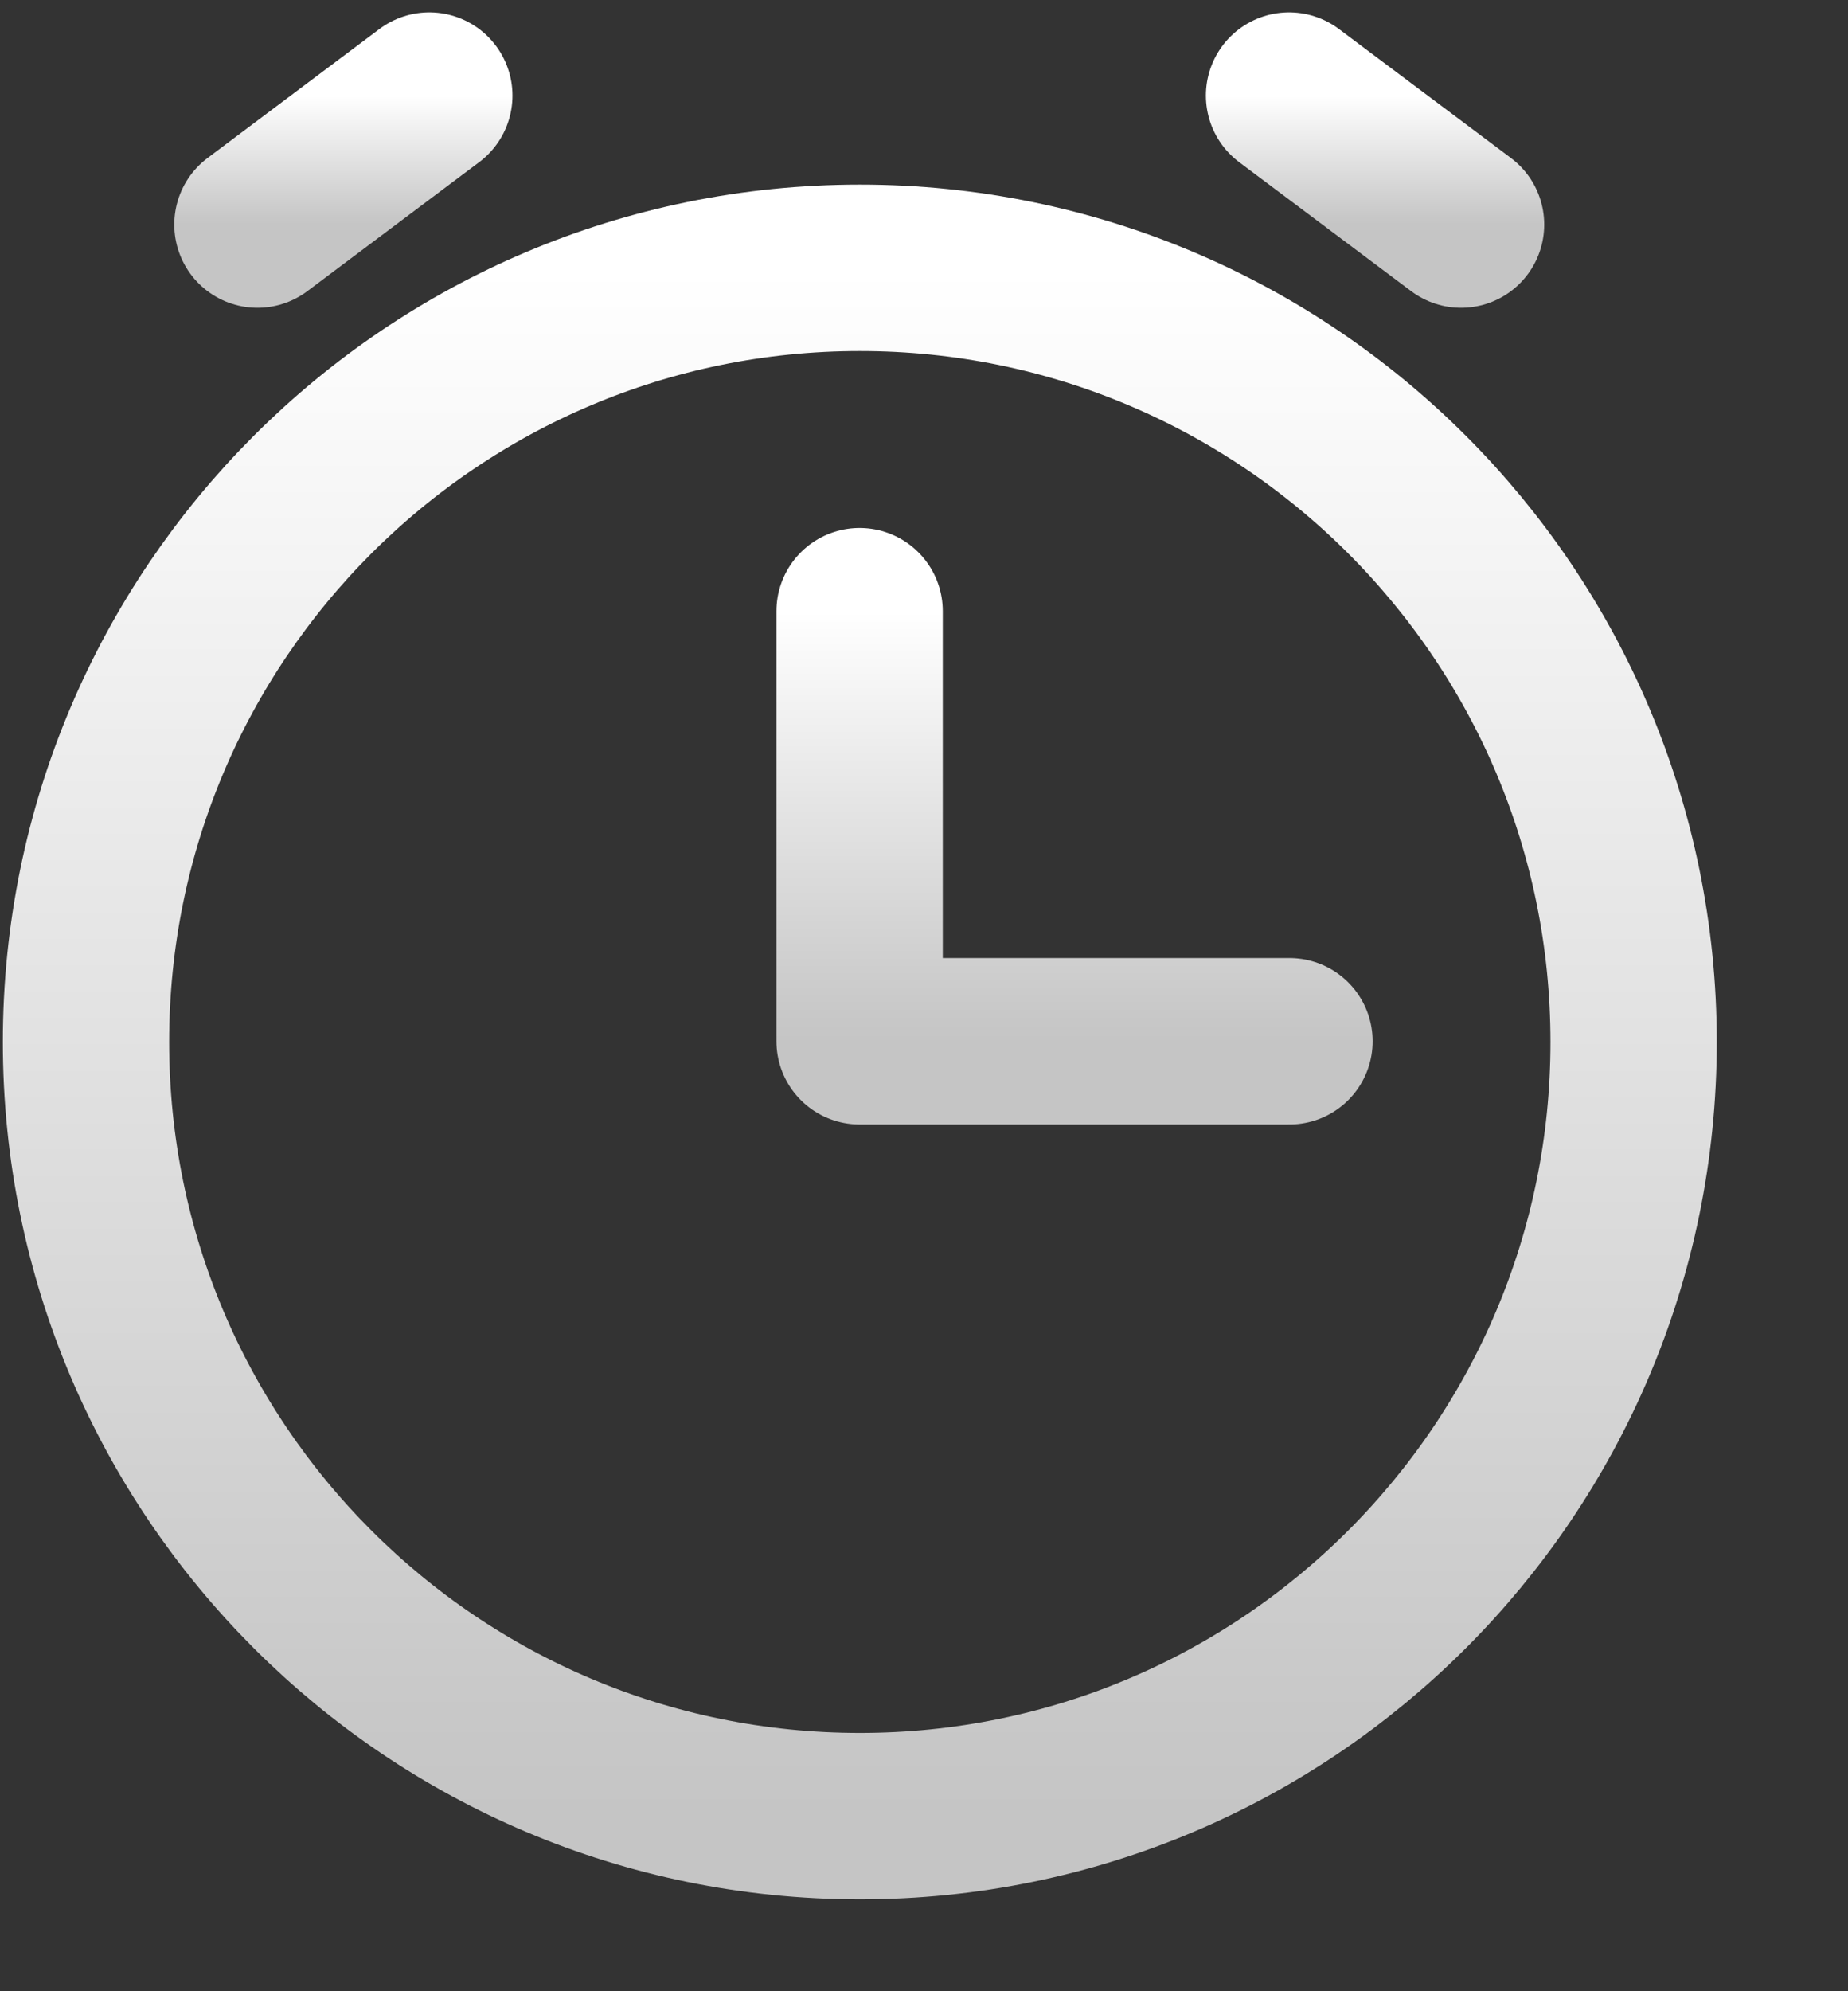 <svg width="13" height="14" viewBox="0 0 13 14" fill="none" xmlns="http://www.w3.org/2000/svg">
<rect x="0" y="0" width="13" height="14" fill="#333333" stroke="none"/>
<path d="M9.071 7.321H6.047V4.297" stroke="url(#paint0_linear_9034_33)" stroke-width="1.17" stroke-linecap="round" stroke-linejoin="round"/>
<path d="M1.811 1.579L3.02 0.672" stroke="url(#paint1_linear_9034_33)" stroke-width="1.17" stroke-linecap="round" stroke-linejoin="round"/>
<path d="M10.278 1.579L9.068 0.672" stroke="url(#paint2_linear_9034_33)" stroke-width="1.17" stroke-linecap="round" stroke-linejoin="round"/>
<path d="M6.049 12.769C9.055 12.769 11.492 10.332 11.492 7.326C11.492 4.32 9.055 1.883 6.049 1.883C3.042 1.883 0.605 4.32 0.605 7.326C0.605 10.332 3.042 12.769 6.049 12.769Z" stroke="url(#paint3_linear_9034_33)" stroke-width="1.17" stroke-linecap="round" stroke-linejoin="round"/>
<defs>
<linearGradient id="paint0_linear_9034_33" x1="7.559" y1="4.297" x2="7.559" y2="7.321" gradientUnits="userSpaceOnUse">
<stop stop-color="white"/>
<stop offset="0.935" stop-color="#C8C8C8"/>
<stop offset="1" stop-color="#C5C5C5"/>
</linearGradient>
<linearGradient id="paint1_linear_9034_33" x1="2.415" y1="0.672" x2="2.415" y2="1.579" gradientUnits="userSpaceOnUse">
<stop stop-color="white"/>
<stop offset="0.935" stop-color="#C8C8C8"/>
<stop offset="1" stop-color="#C5C5C5"/>
</linearGradient>
<linearGradient id="paint2_linear_9034_33" x1="9.673" y1="0.672" x2="9.673" y2="1.579" gradientUnits="userSpaceOnUse">
<stop stop-color="white"/>
<stop offset="0.935" stop-color="#C8C8C8"/>
<stop offset="1" stop-color="#C5C5C5"/>
</linearGradient>
<linearGradient id="paint3_linear_9034_33" x1="6.049" y1="1.883" x2="6.049" y2="12.769" gradientUnits="userSpaceOnUse">
<stop stop-color="white"/>
<stop offset="0.935" stop-color="#C8C8C8"/>
<stop offset="1" stop-color="#C5C5C5"/>
</linearGradient>
</defs>
</svg>
